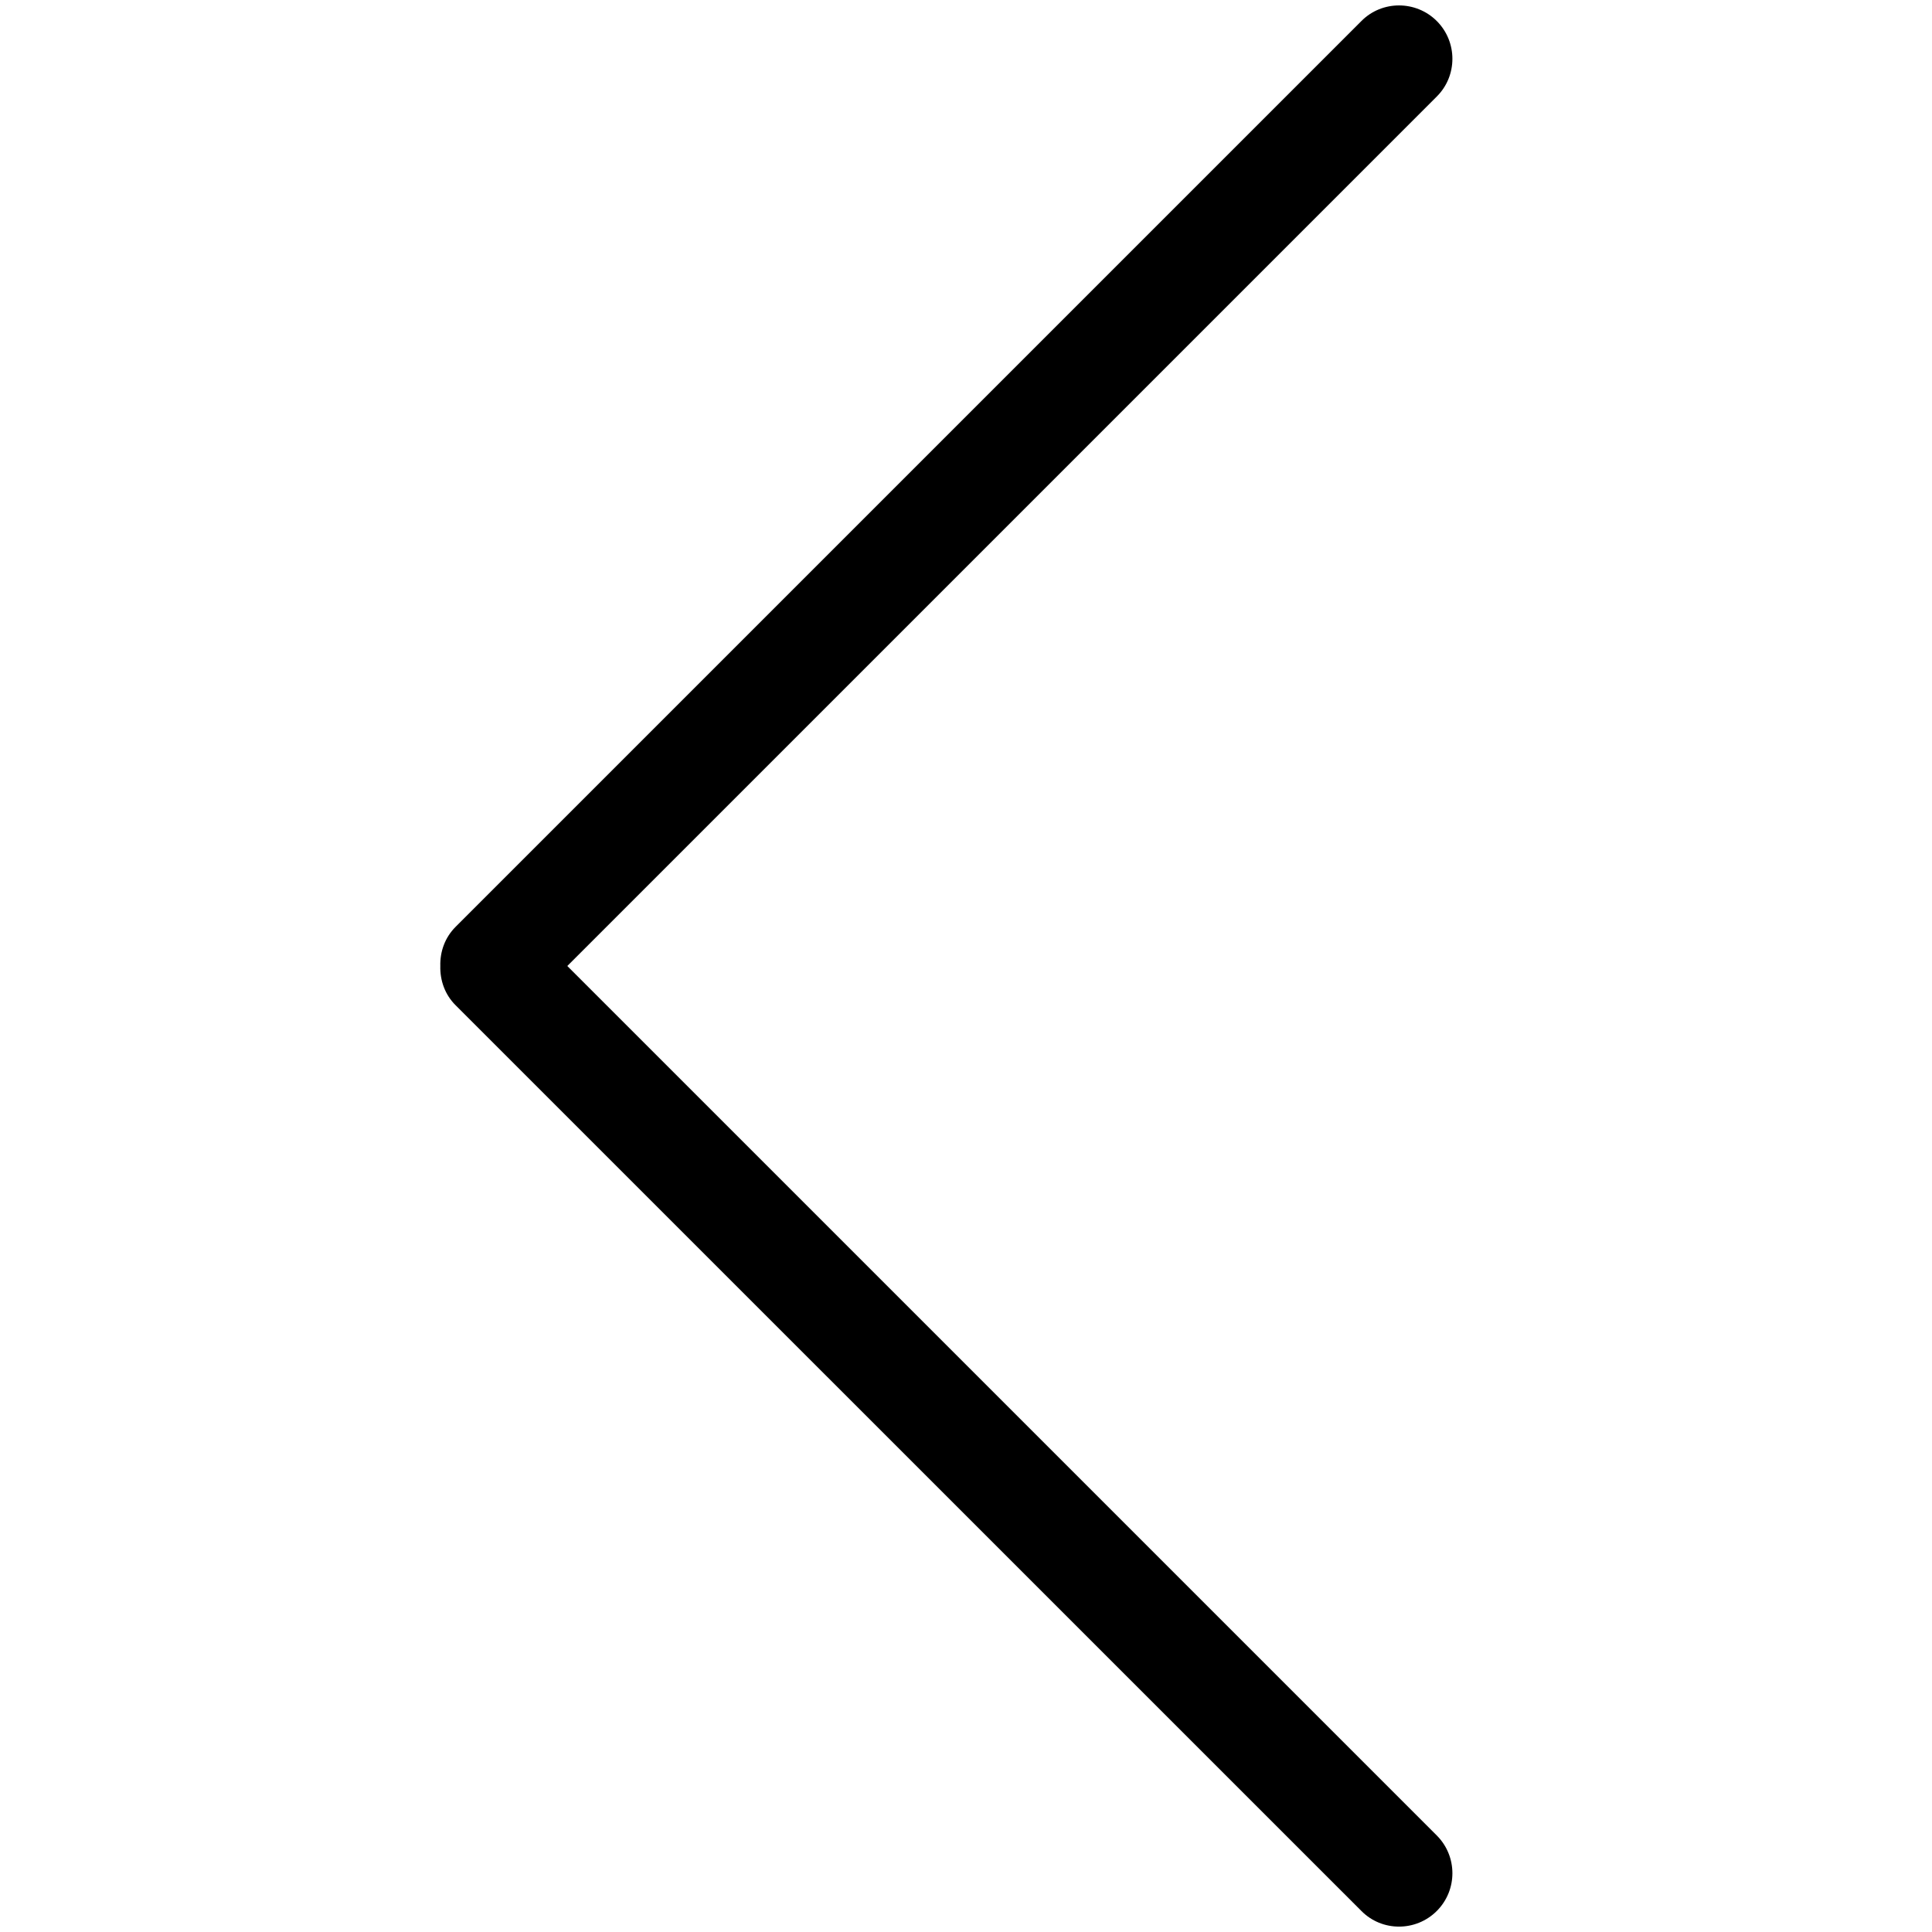 <?xml version="1.0" standalone="no"?><!DOCTYPE svg PUBLIC "-//W3C//DTD SVG 1.1//EN" "http://www.w3.org/Graphics/SVG/1.1/DTD/svg11.dtd"><svg t="1619836571153" class="icon" viewBox="0 0 1024 1024" version="1.1" xmlns="http://www.w3.org/2000/svg" p-id="1974" xmlns:xlink="http://www.w3.org/1999/xlink" width="200" height="200"><defs><style type="text/css"></style></defs><path d="M241.501 491.217 721.571 11.148c10.915-11.031 28.905-11.031 39.959 0 11.031 11.055 11.031 29.021 0 40.006L300.684 512l460.847 460.847c11.031 11.055 11.031 28.951 0 40.006-11.055 11.055-29.044 11.055-39.959 0L241.501 532.829c-5.748-5.702-8.332-13.312-8.122-20.829C233.169 504.483 235.776 496.919 241.501 491.217" p-id="1975"></path></svg>